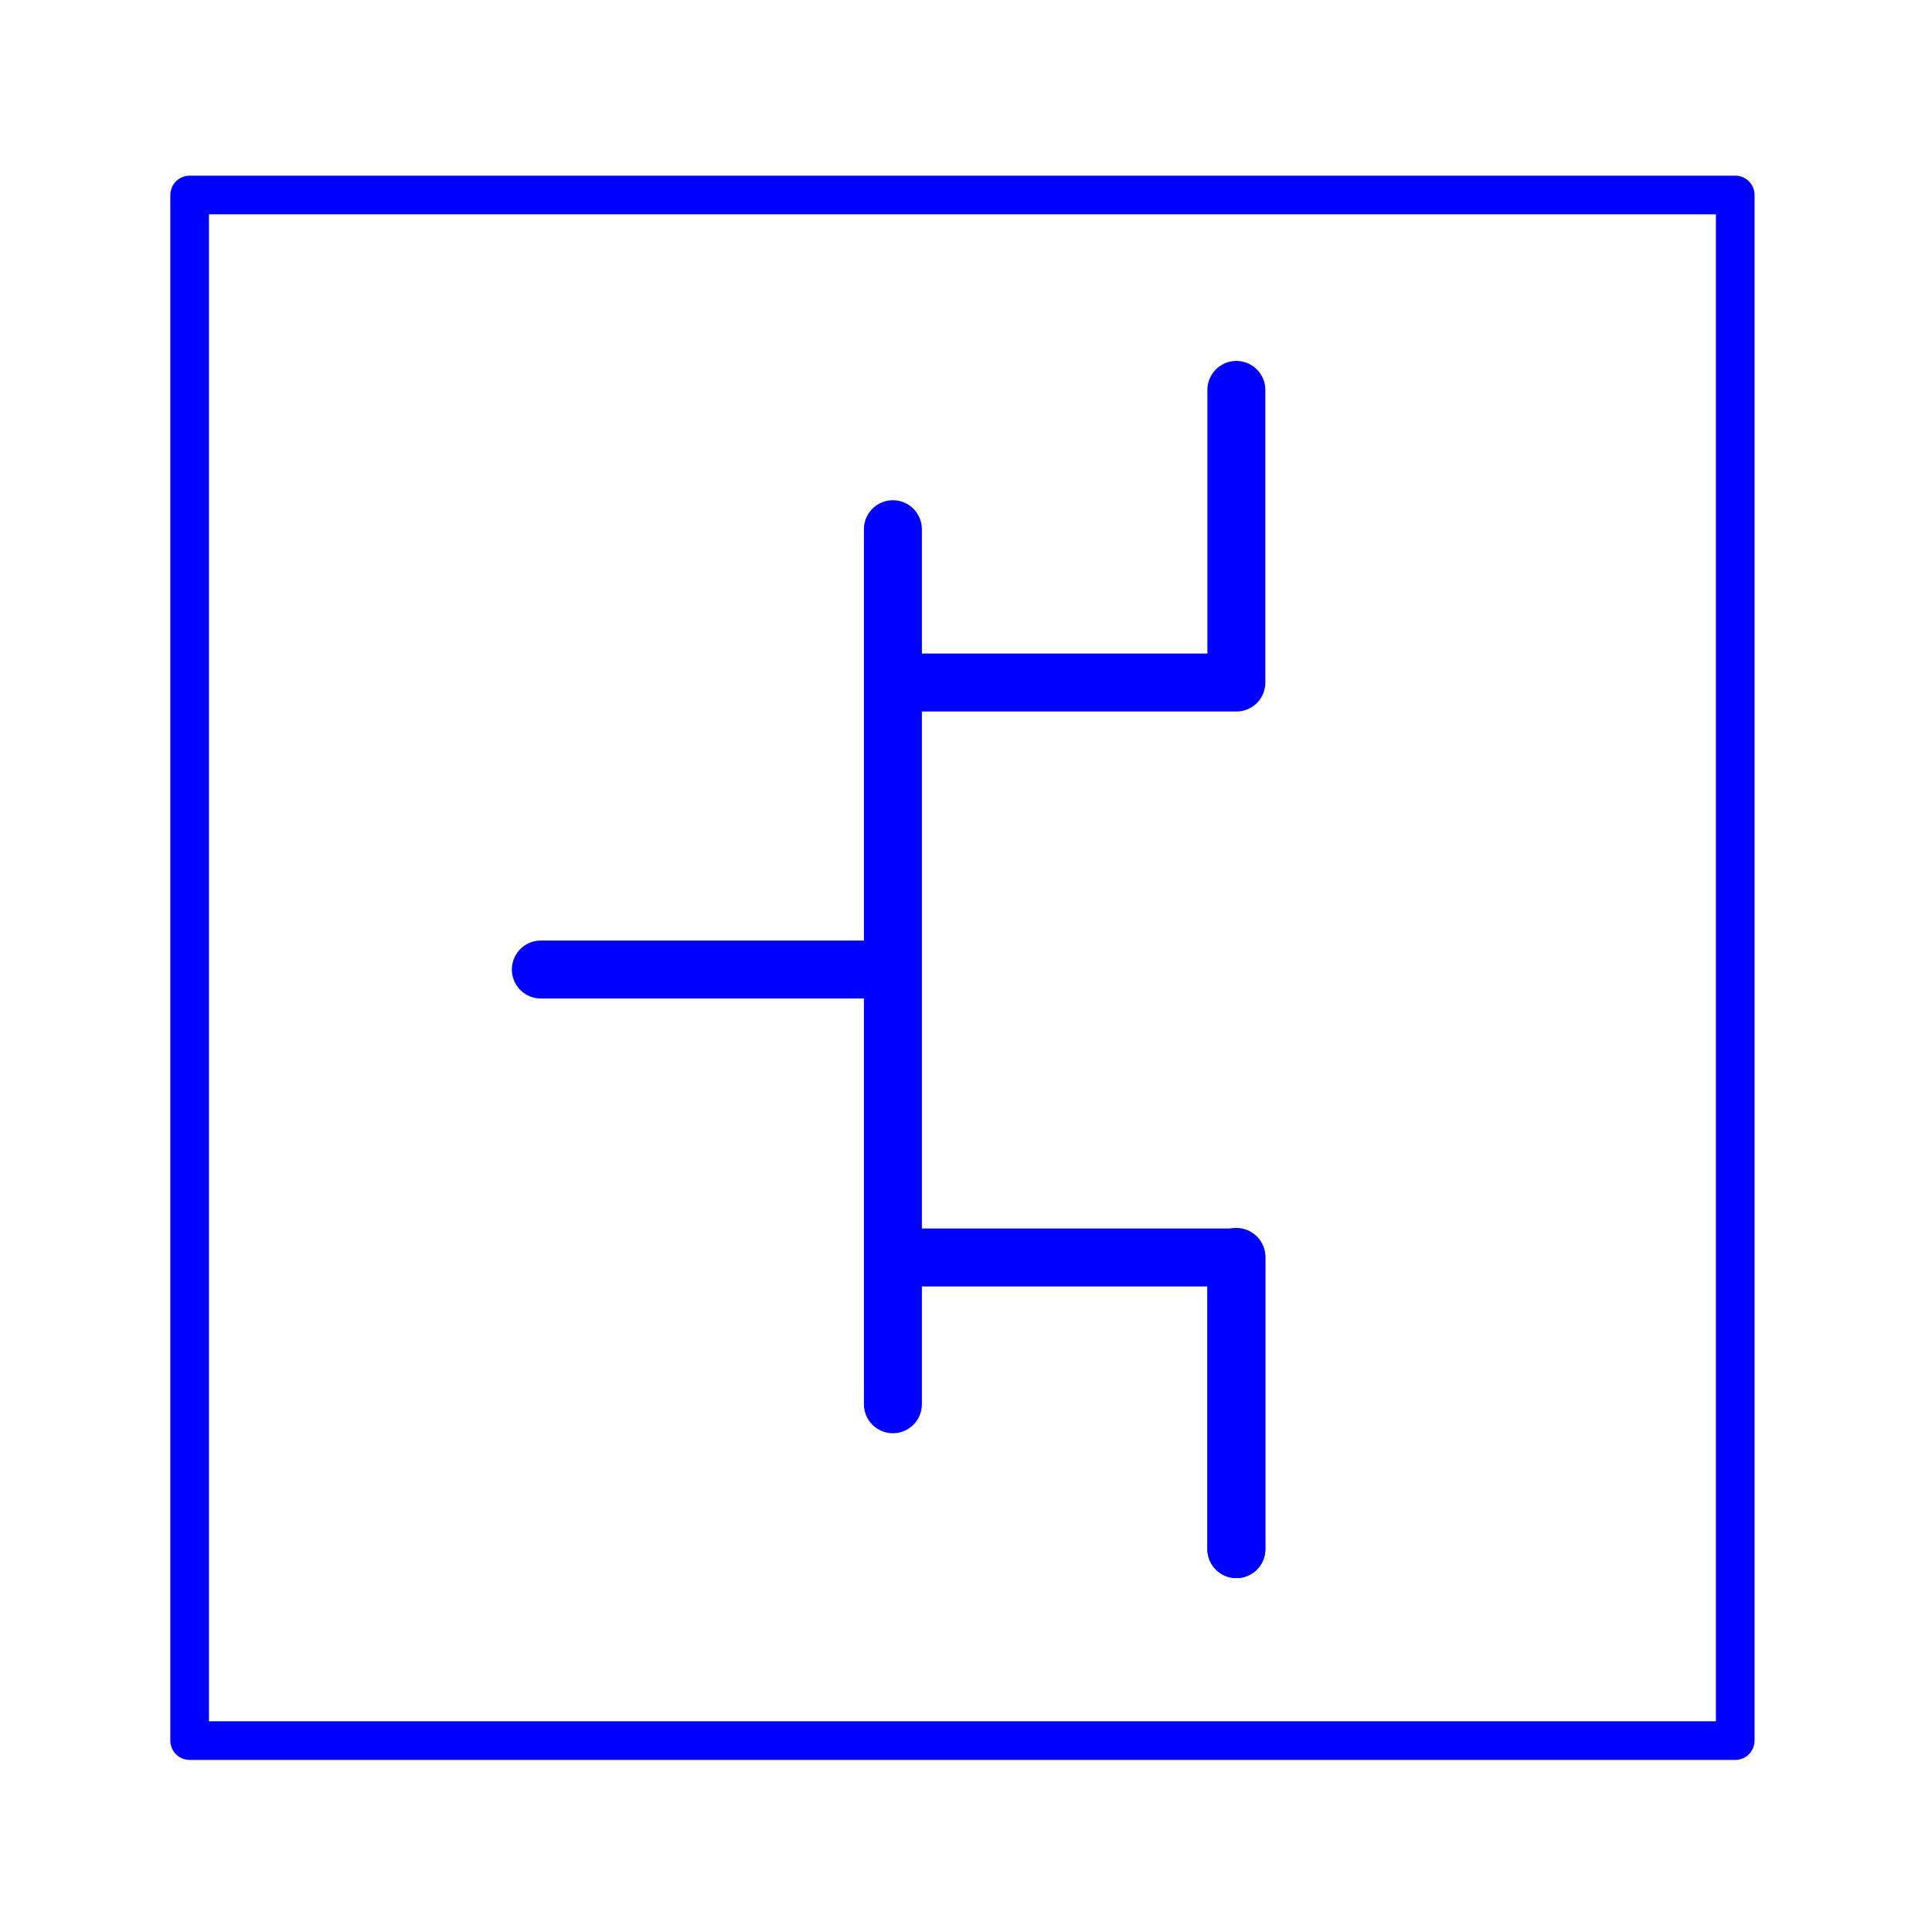 <?xml version="1.0" encoding="utf-8"?>
<!-- Created with "sPlan" (http://www.abacom-online.de) -->
<svg version="1.1" baseProfile="full"
xmlns="http://www.w3.org/2000/svg"
width="50mm" height="50mm"
viewBox="0 0 500 500">
<title>LIN_FET_MODEL</title>
<defs>
<style type="text/css">
<![CDATA[
polyline {stroke-linecap:round; stroke-linejoin:round}
polygon {stroke-linecap:round; stroke-linejoin:round}
path {stroke-linecap:round; stroke-linejoin:round}
circle {stroke-linecap:round; stroke-linejoin:round}
]]>
</style>
</defs>
<polyline points="139.97 250.91 228.72 250.91" fill="none" stroke="rgb(0,0,255)" stroke-width="15" />
<polyline points="231.08 136.96 231.08 363.42" fill="none" stroke="rgb(0,0,255)" stroke-width="15" />
<polyline points="319.97 400.91 319.97 325.43 236.42 325.43" fill="none" stroke="rgb(0,0,255)" stroke-width="15" />
<polyline points="319.97 325.29 319.97 400.91" fill="none" stroke="rgb(0,0,255)" stroke-width="15" />
<polyline points="319.97 100.91 319.97 176.64 235.47 176.64" fill="none" stroke="rgb(0,0,255)" stroke-width="15" />
<polyline points="49.08 50.46 49.08 450.46 449.08 450.46 449.08 50.46 49.08 50.46" fill="none" stroke="rgb(0,0,255)" stroke-width="10" />
</svg>
